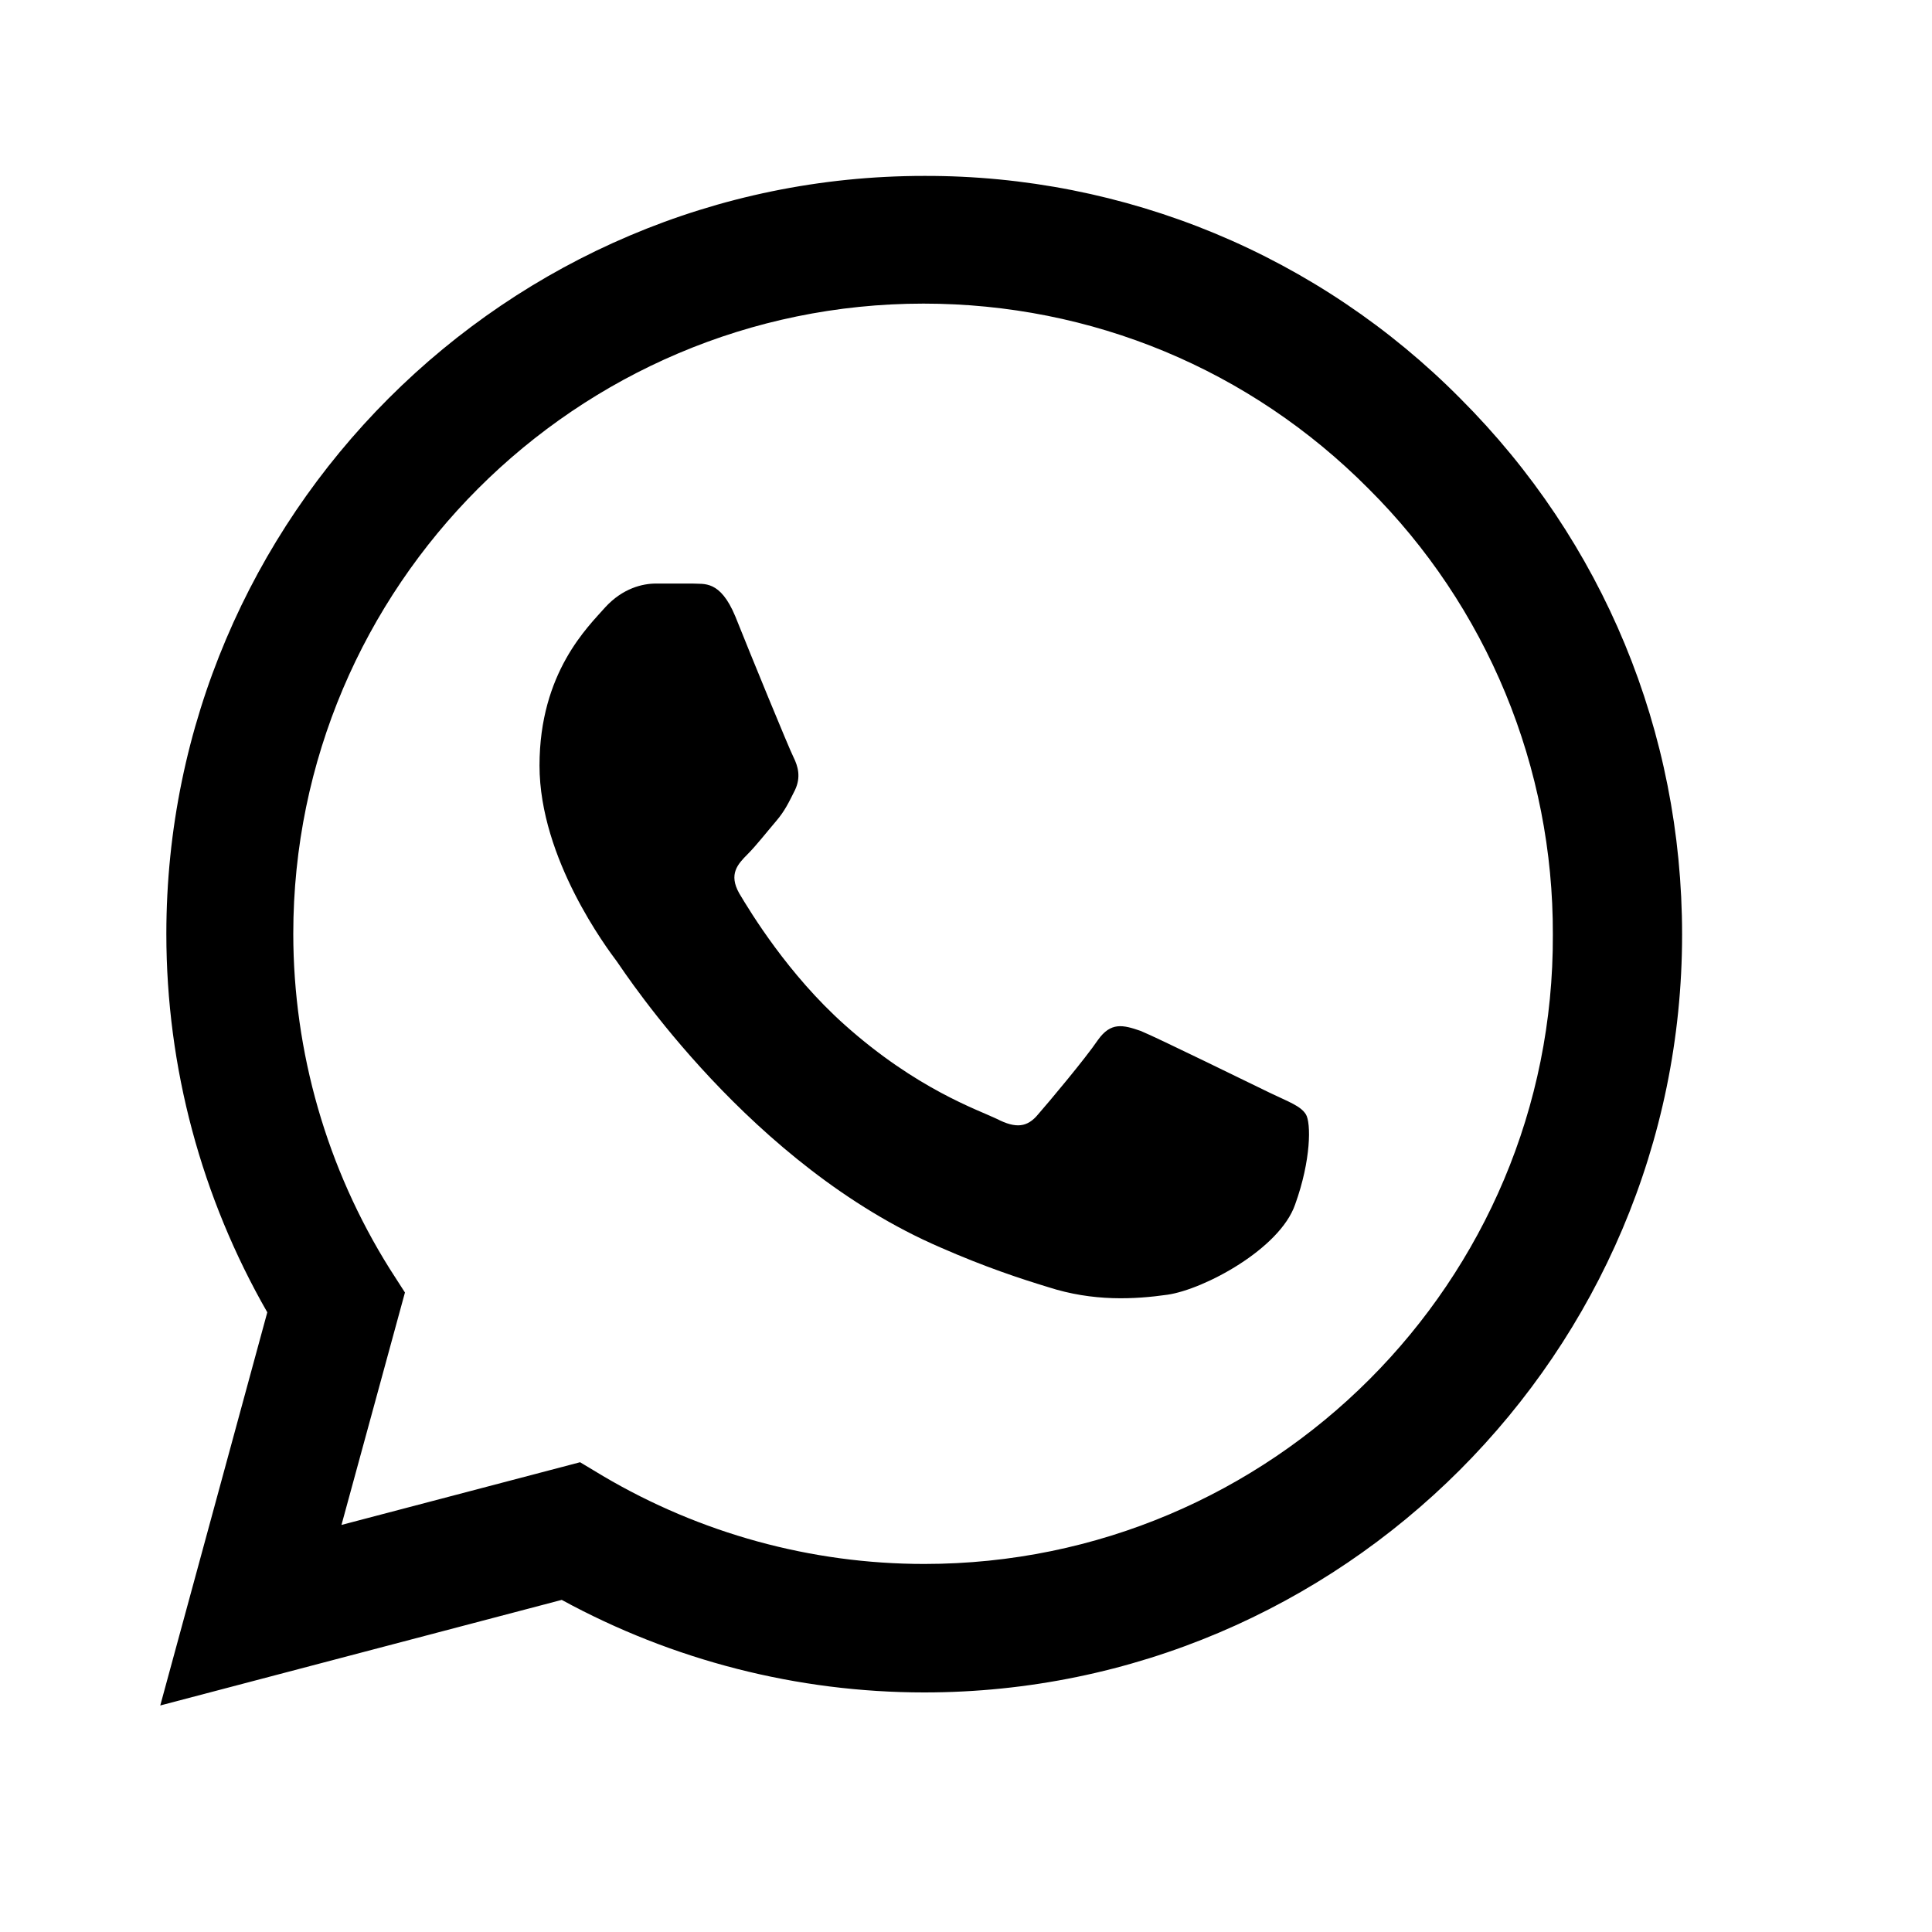 <svg width="20" height="20" viewBox="0 0 20 20" fill="none" xmlns="http://www.w3.org/2000/svg">
  <path
    d="M15.117 4.125C14.391 3.392 13.527 2.811 12.574 2.415C11.621 2.02 10.599 1.818 9.568 1.821C5.245 1.821 1.722 5.344 1.722 9.667C1.722 11.052 2.086 12.398 2.767 13.585L1.659 17.655L5.815 16.562C6.963 17.188 8.253 17.52 9.568 17.52C13.89 17.52 17.413 13.997 17.413 9.675C17.413 7.577 16.598 5.606 15.117 4.125ZM9.568 16.19C8.396 16.19 7.248 15.873 6.243 15.28L6.005 15.137L3.535 15.786L4.192 13.38L4.034 13.134C3.383 12.095 3.037 10.893 3.036 9.667C3.036 6.073 5.965 3.143 9.56 3.143C11.301 3.143 12.94 3.824 14.167 5.059C14.775 5.664 15.256 6.383 15.584 7.176C15.911 7.968 16.078 8.817 16.075 9.675C16.091 13.269 13.162 16.19 9.568 16.19ZM13.146 11.313C12.948 11.218 11.982 10.743 11.808 10.672C11.626 10.609 11.499 10.577 11.365 10.767C11.23 10.965 10.858 11.408 10.747 11.535C10.636 11.67 10.518 11.685 10.32 11.583C10.122 11.488 9.488 11.274 8.744 10.609C8.158 10.086 7.77 9.445 7.652 9.247C7.541 9.049 7.636 8.946 7.739 8.843C7.826 8.756 7.937 8.614 8.032 8.503C8.127 8.392 8.166 8.305 8.23 8.178C8.293 8.044 8.261 7.933 8.214 7.838C8.166 7.743 7.77 6.777 7.612 6.381C7.454 6.001 7.288 6.049 7.169 6.041H6.789C6.654 6.041 6.448 6.088 6.266 6.286C6.092 6.484 5.585 6.959 5.585 7.925C5.585 8.891 6.29 9.825 6.385 9.952C6.48 10.086 7.77 12.066 9.734 12.913C10.201 13.118 10.565 13.237 10.85 13.324C11.317 13.475 11.745 13.451 12.085 13.403C12.465 13.348 13.249 12.928 13.407 12.469C13.573 12.01 13.573 11.622 13.518 11.535C13.463 11.448 13.344 11.408 13.146 11.313Z"
    fill="black" />
</svg>
